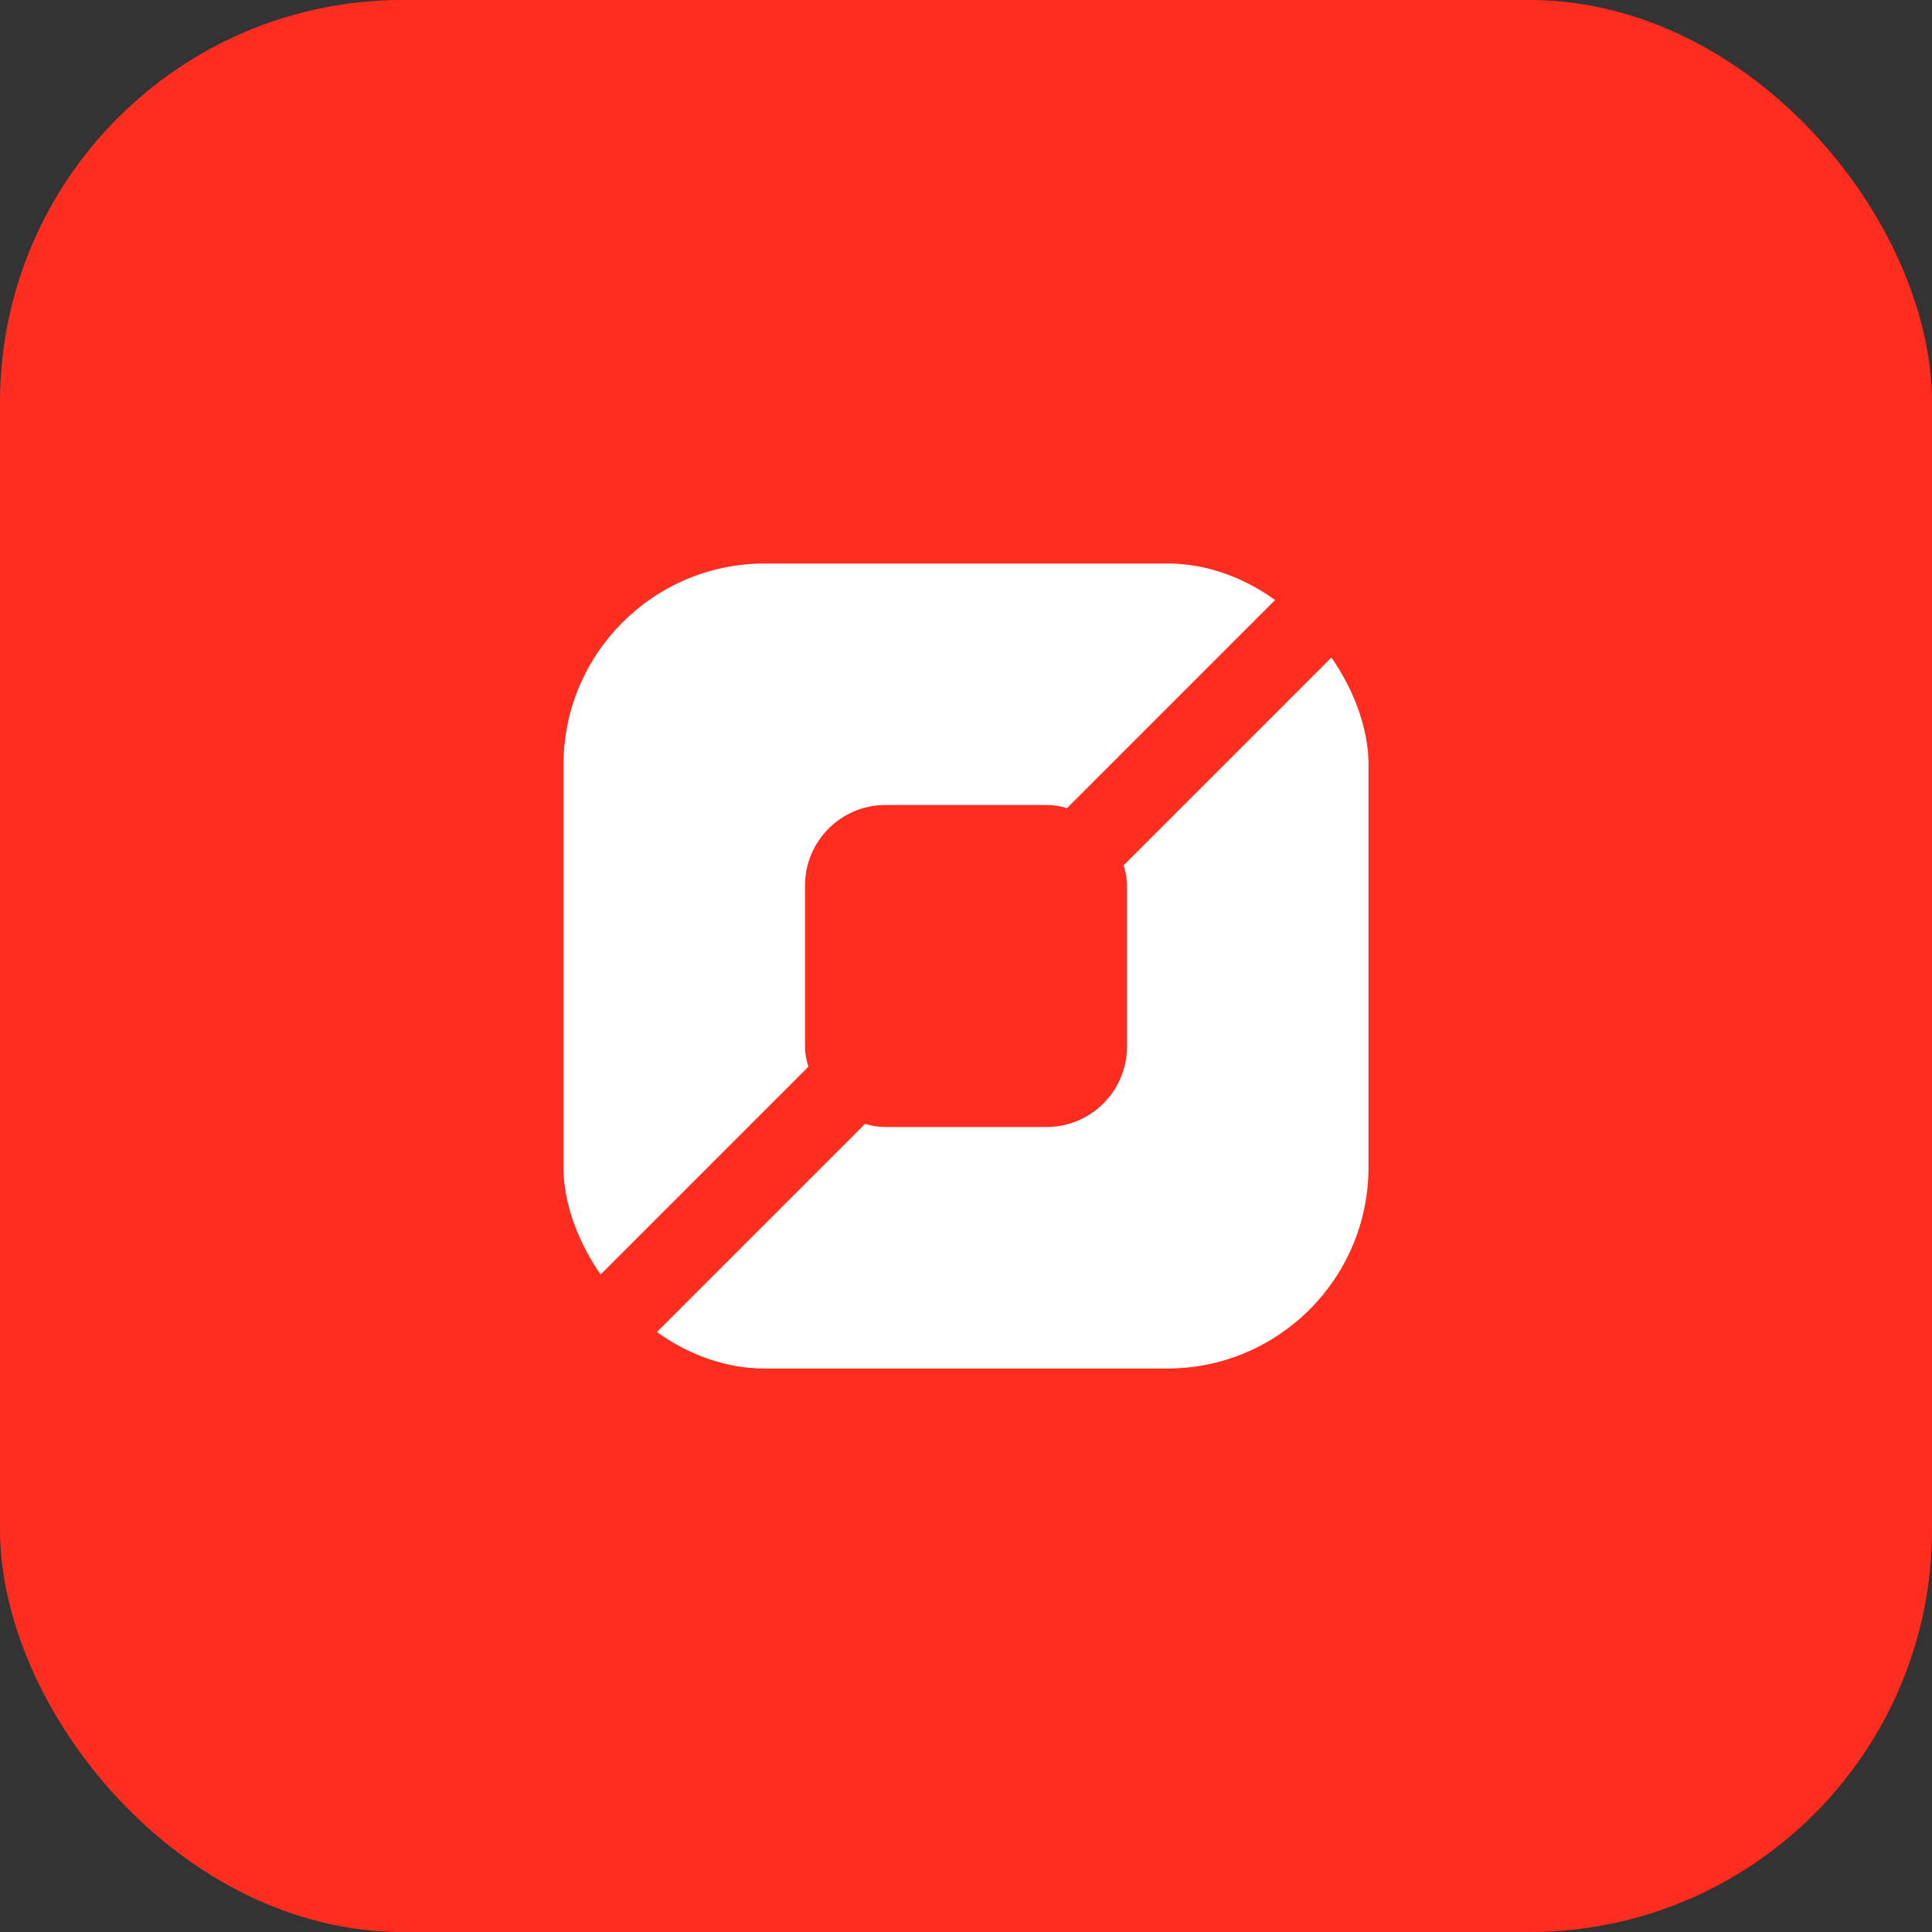 <svg width="48" height="48" viewBox="0 0 48 48" fill="none" xmlns="http://www.w3.org/2000/svg">
  <rect x="0" y="0" width="48" height="48" fill="#333333" stroke="none"/>
  <g>
    <rect width="48" height="48" rx="10" fill="#FF2D20"/>
    <rect x="14" y="14" width="20" height="20" rx="5" fill="#fff"/>
    <path d="M14 34L34 14" stroke="#FF2D20" stroke-width="2"/>
    <rect x="20" y="20" width="8" height="8" rx="2" fill="#FF2D20"/>
  </g>
</svg>
